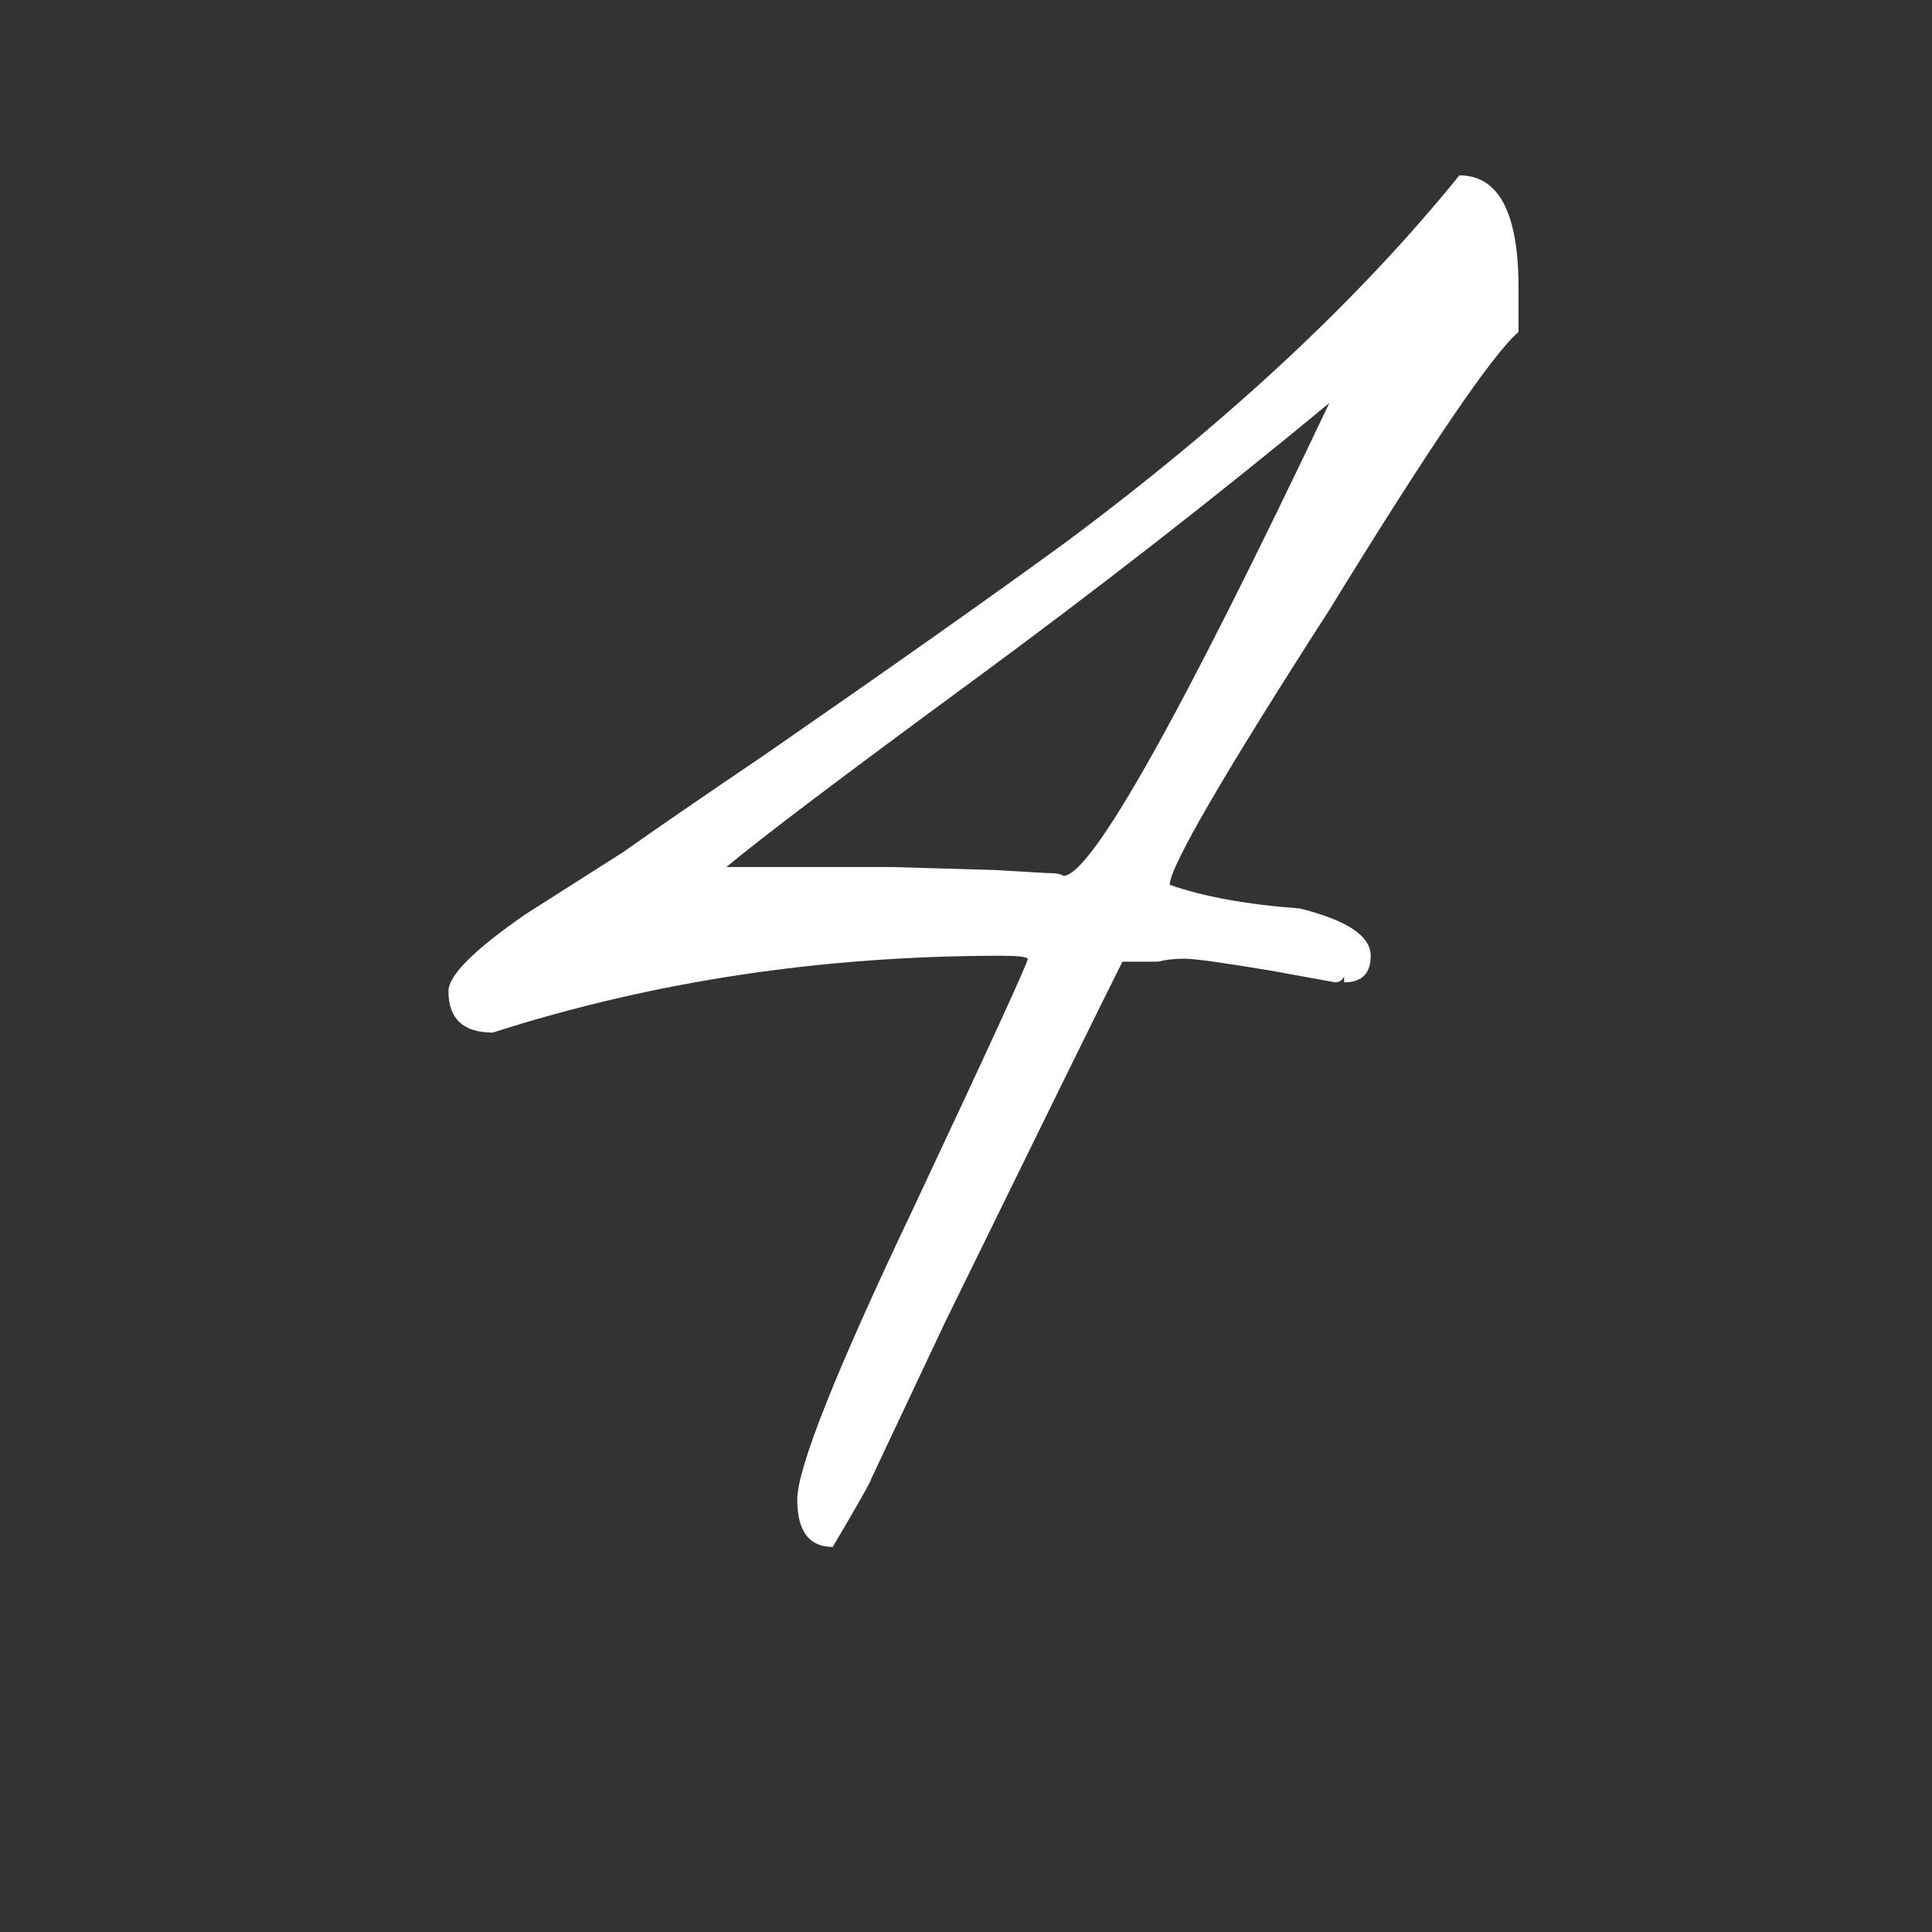 <svg width="56" height="56" viewBox="0 0 56 56" fill="none" xmlns="http://www.w3.org/2000/svg">
<rect x="0" y="0" width="56" height="56" fill="#333333" stroke="none"/>
<g clip-path="url(#clip0_1_64)">
<path d="M37.675 26.332C39.046 26.674 39.731 27.131 39.731 27.703C39.731 28.217 39.474 28.474 38.96 28.474V28.302C38.903 28.417 38.817 28.474 38.703 28.474L36.818 28.131C35.447 27.903 34.619 27.788 34.333 27.788C34.048 27.788 33.791 27.817 33.562 27.874H32.534C31.791 29.359 30.078 32.843 27.393 38.327L25.251 42.868C25.251 42.925 24.88 43.582 24.137 44.839C23.452 44.839 23.109 44.382 23.109 43.468C23.109 42.554 24.223 39.755 26.451 35.071C28.678 30.33 29.792 27.903 29.792 27.788C29.735 27.731 29.478 27.703 29.021 27.703C23.823 27.703 18.911 28.445 14.284 29.93C13.427 29.93 12.999 29.53 12.999 28.731C12.999 28.274 13.742 27.531 15.227 26.503L18.054 24.704C19.025 24.018 20.396 23.076 22.167 21.877C25.88 19.306 28.793 17.25 30.906 15.707C35.59 12.223 39.388 8.682 42.301 5.083C43.444 5.083 44.015 6.168 44.015 8.339V9.624C43.273 10.252 41.445 12.937 38.532 17.678C35.447 22.476 33.905 25.132 33.905 25.646C34.876 25.989 36.133 26.218 37.675 26.332ZM25.851 25.132L28.85 25.218L30.306 25.304C30.592 25.304 30.763 25.332 30.82 25.389C31.62 25.389 34.191 20.82 38.532 11.681C35.219 14.422 31.734 17.136 28.079 19.82C24.423 22.505 22.081 24.276 21.053 25.132H25.851Z" fill="white"/>
</g>
<defs>
<clipPath id="clip0_1_64">
<rect width="56" height="56" fill="white"/>
</clipPath>
</defs>
</svg>
